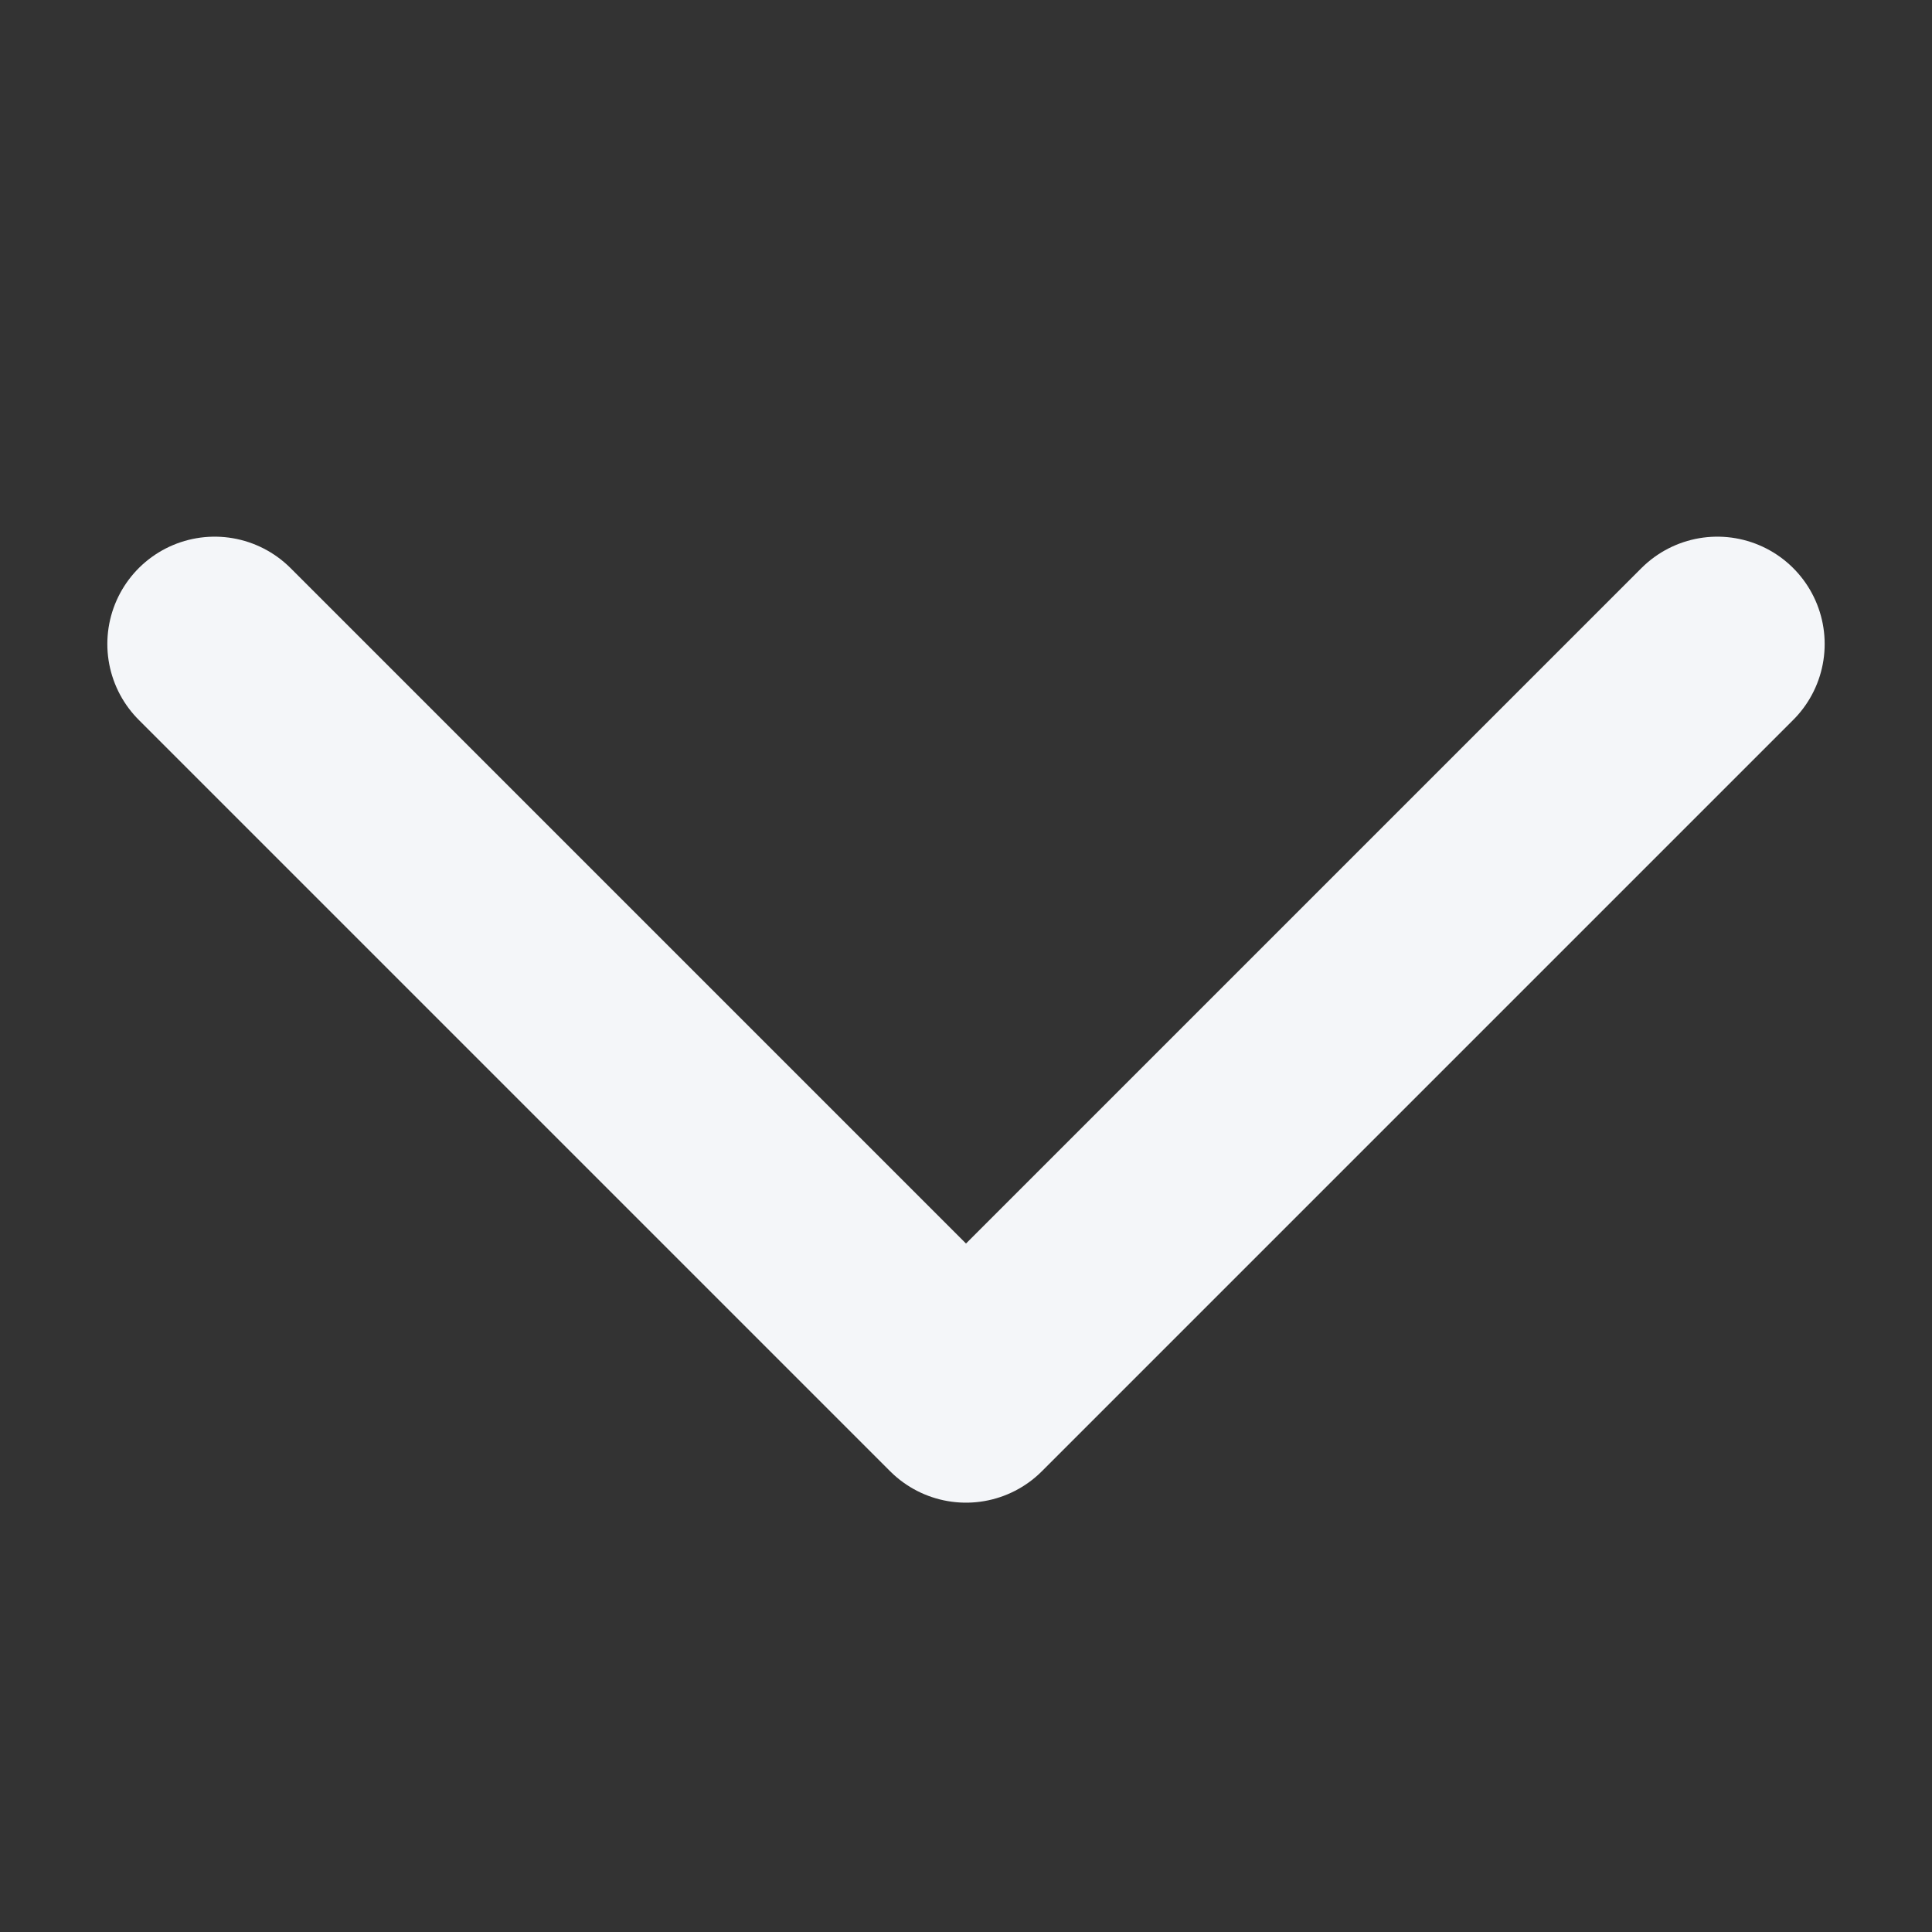 <svg width="18" height="18" viewBox="0 0 18 18" fill="none" xmlns="http://www.w3.org/2000/svg">
<rect x="0" y="0" width="18" height="18" fill="#333333" stroke="none"/>
<path d="M16 6L9 13L2 6" stroke="#F4F6F9" stroke-width="2" stroke-linecap="round" stroke-linejoin="round"/>
</svg>
